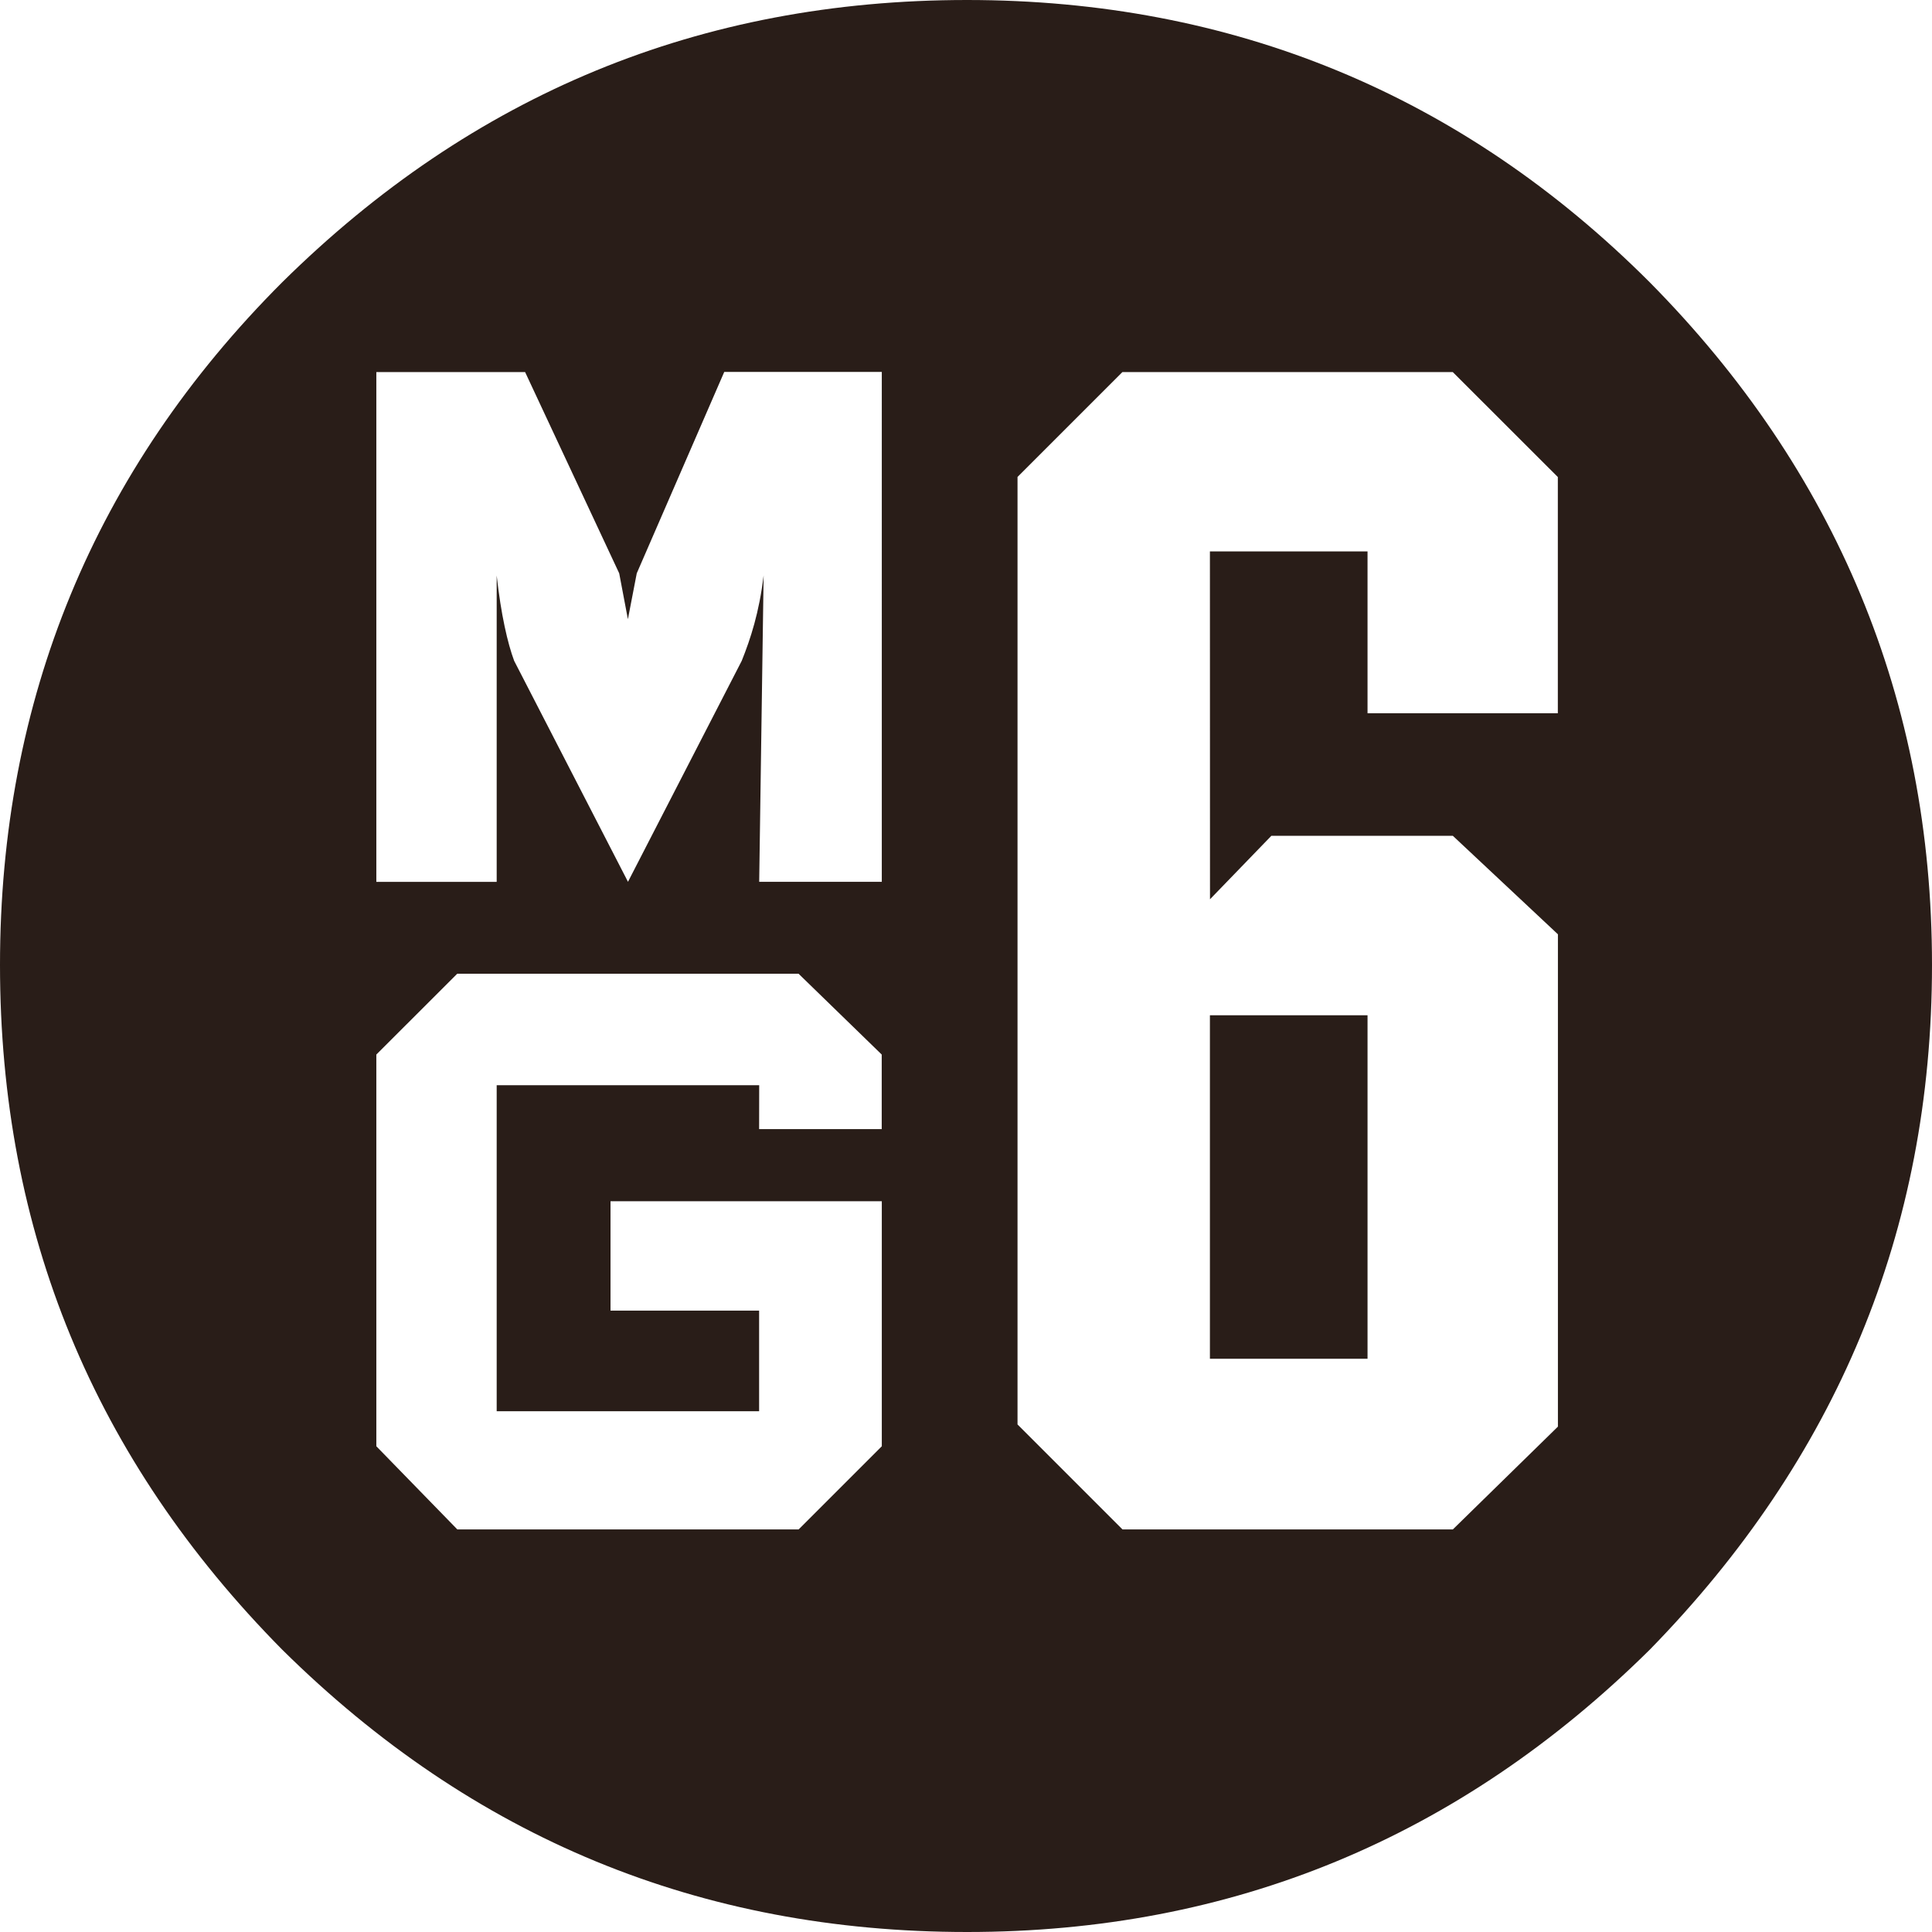 <svg xmlns="http://www.w3.org/2000/svg" width="24" height="24" fill="none"><path fill="#291D18" d="M16.988 16.879H15.03v-4.267h1.958z"/><path fill="#291D18" d="M12.013 0c3.29 0 6.143 1.169 8.48 3.506C22.805 5.844 24 8.698 24 11.986c0 3.316-1.196 6.143-3.506 8.507C18.129 22.831 15.302 24 12.014 24c-3.316 0-6.143-1.169-8.508-3.507C1.17 18.13 0 15.303 0 11.986c0-3.288 1.169-6.142 3.506-8.48C5.871 1.17 8.698 0 12.013 0m3.017 6.85h1.958v2.01h2.364V5.926l-1.305-1.304h-4.104L12.64 5.925v11.77l1.304 1.304h4.104l1.305-1.277v-6.116l-1.305-1.223h-2.255l-.762.788zm-4.076-2.23H8.997L7.91 7.122l-.11.57-.108-.57-1.169-2.5H4.675v6.333H6.17V7.149c.054.488.136.842.217 1.06l1.414 2.745 1.413-2.745c.109-.272.217-.599.272-1.06l-.055 3.805h1.523zM9.43 14.026h1.523V13.1L9.92 12.096H5.68L4.675 13.1v4.866l1.006 1.033h4.24l1.033-1.033v-3.044h-3.37v1.359H9.43v1.25H6.17v-4.05h3.261z"/></svg>